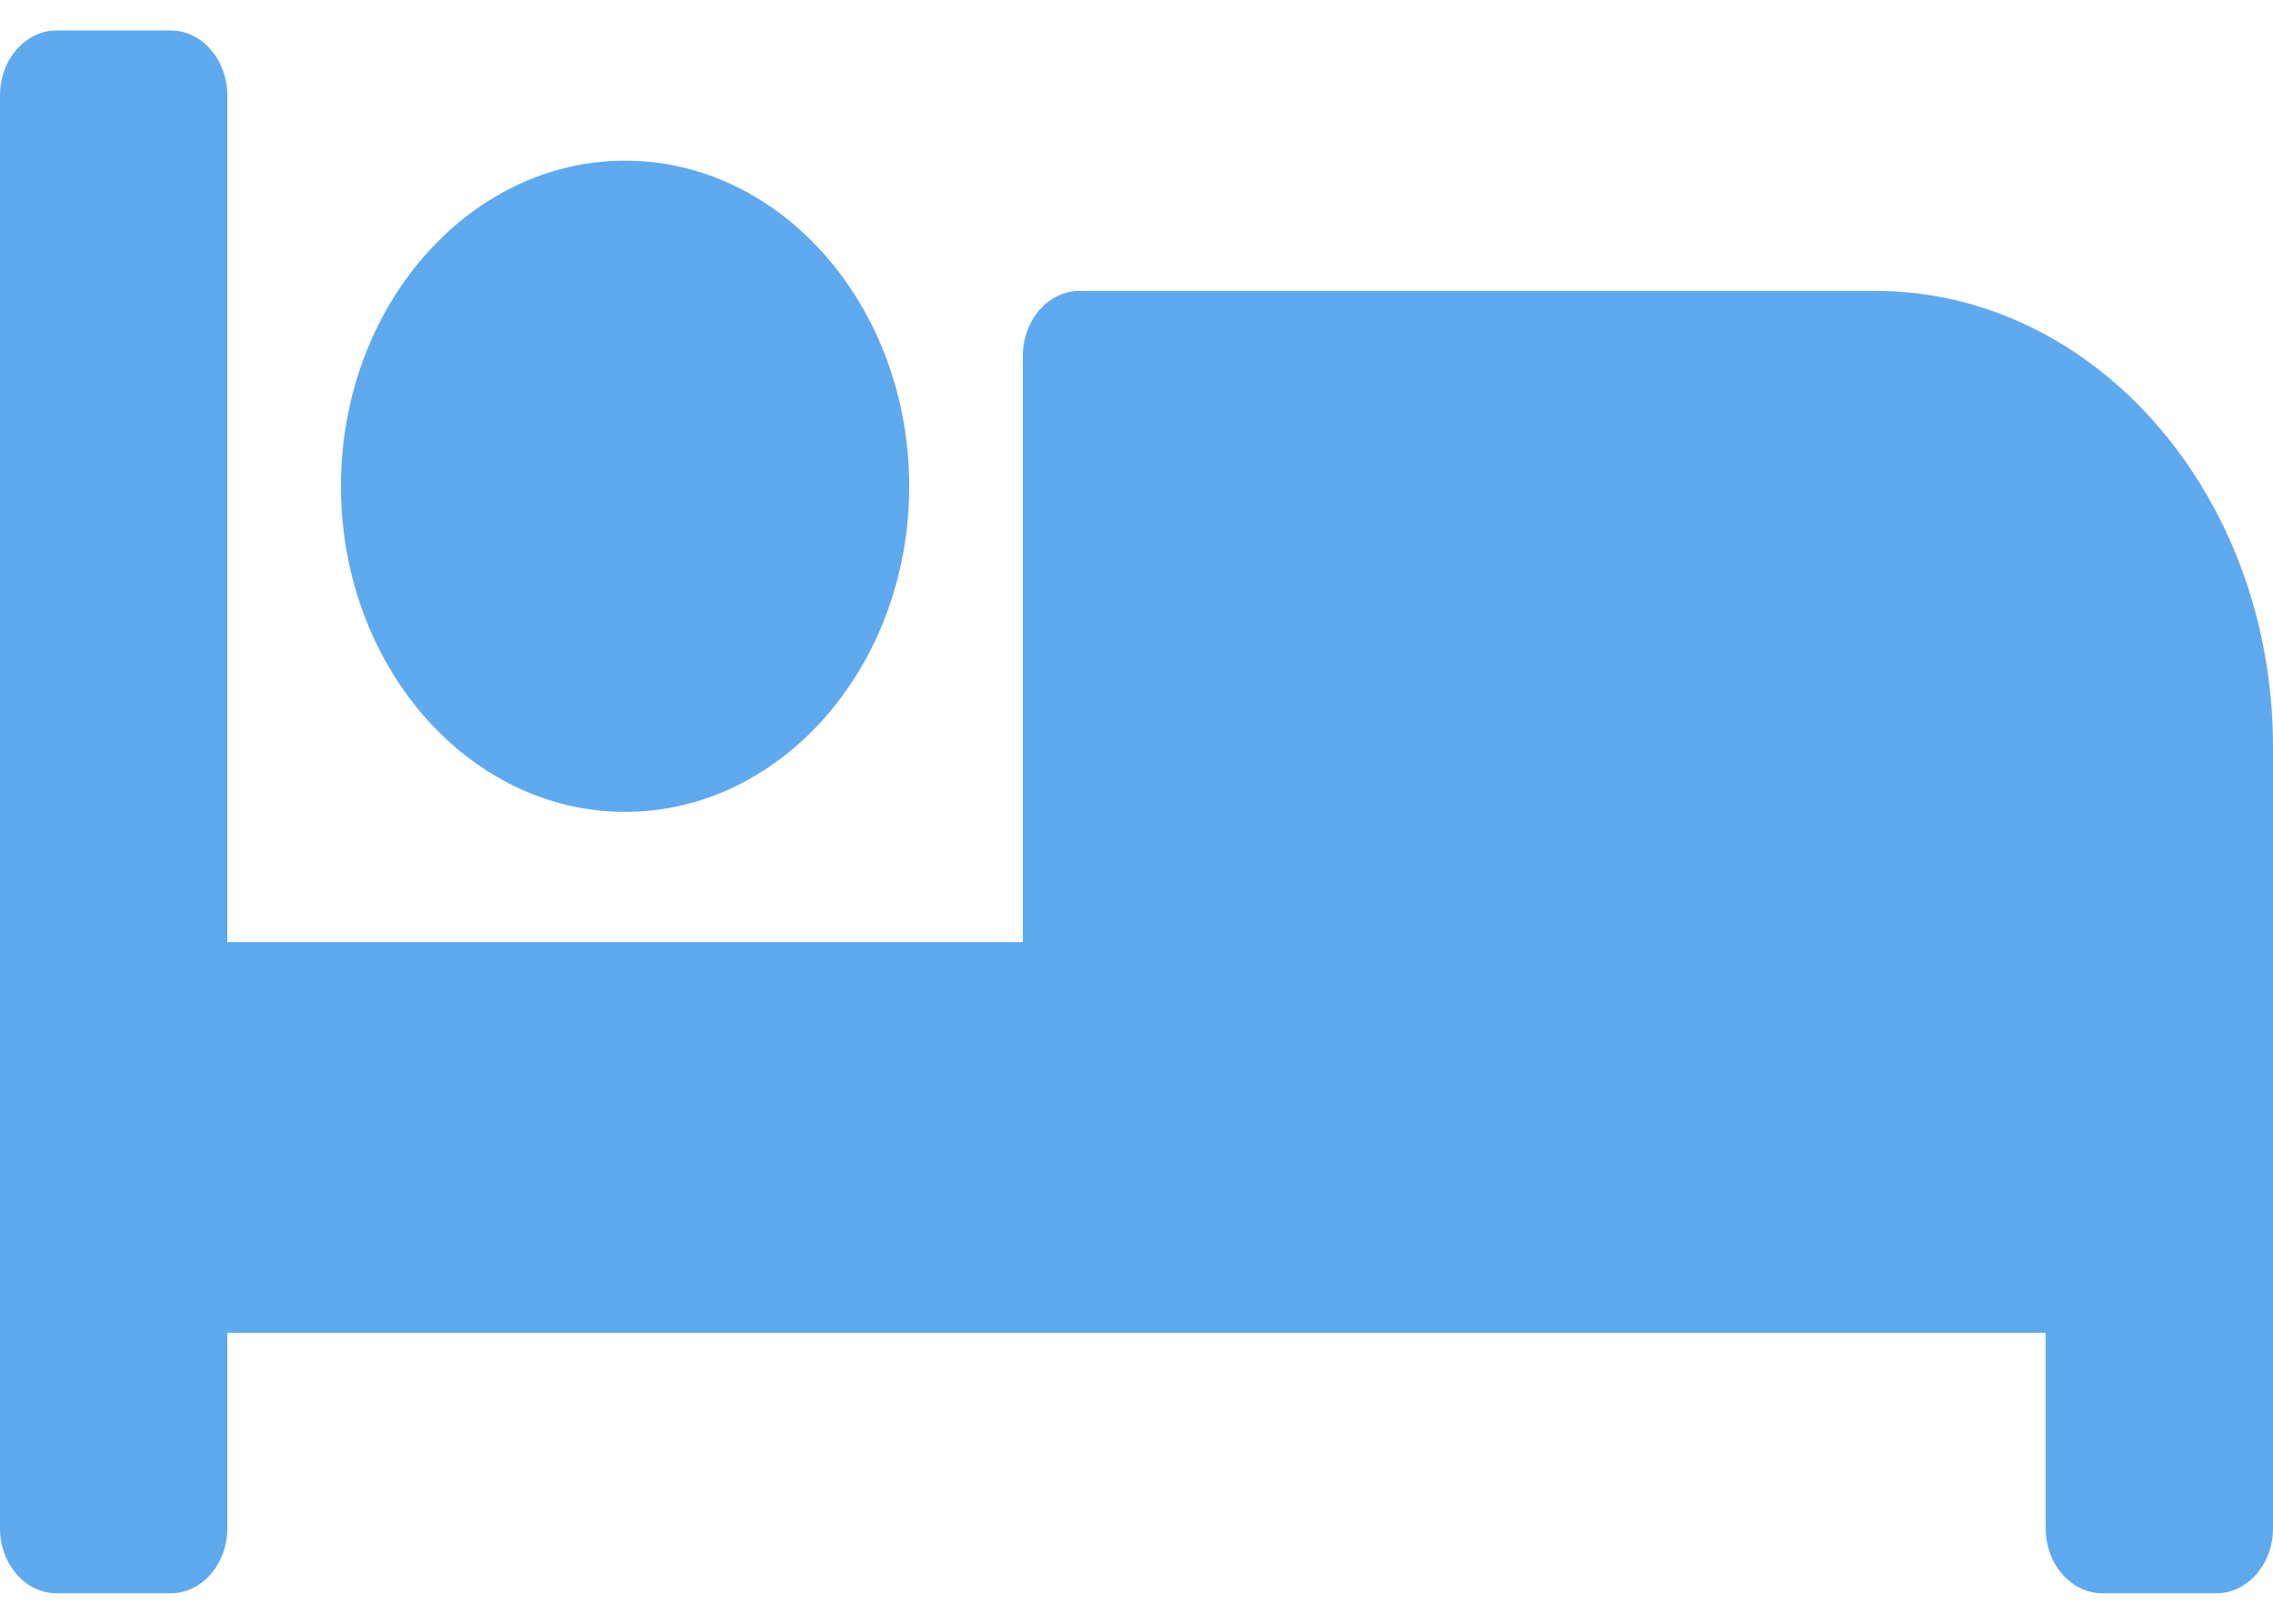 <svg width="28" height="20" viewBox="0 0 28 20" fill="none" xmlns="http://www.w3.org/2000/svg">
<path id="Vector" d="M7.7 10C9.63 10 11.2 8.201 11.2 5.99C11.2 3.778 9.63 1.979 7.7 1.979C5.77 1.979 4.2 3.778 4.2 5.99C4.2 8.201 5.77 10 7.7 10ZM23.1 3.583H13.3C12.913 3.583 12.6 3.942 12.6 4.385V11.604H2.8V1.177C2.8 0.734 2.487 0.375 2.1 0.375H0.7C0.313 0.375 0 0.734 0 1.177V18.823C0 19.266 0.313 19.625 0.7 19.625H2.1C2.487 19.625 2.8 19.266 2.8 18.823V16.417H25.2V18.823C25.2 19.266 25.513 19.625 25.9 19.625H27.3C27.687 19.625 28 19.266 28 18.823V9.198C28 6.097 25.806 3.583 23.1 3.583Z" fill="#3894EA" fill-opacity="0.8"/>
</svg>
